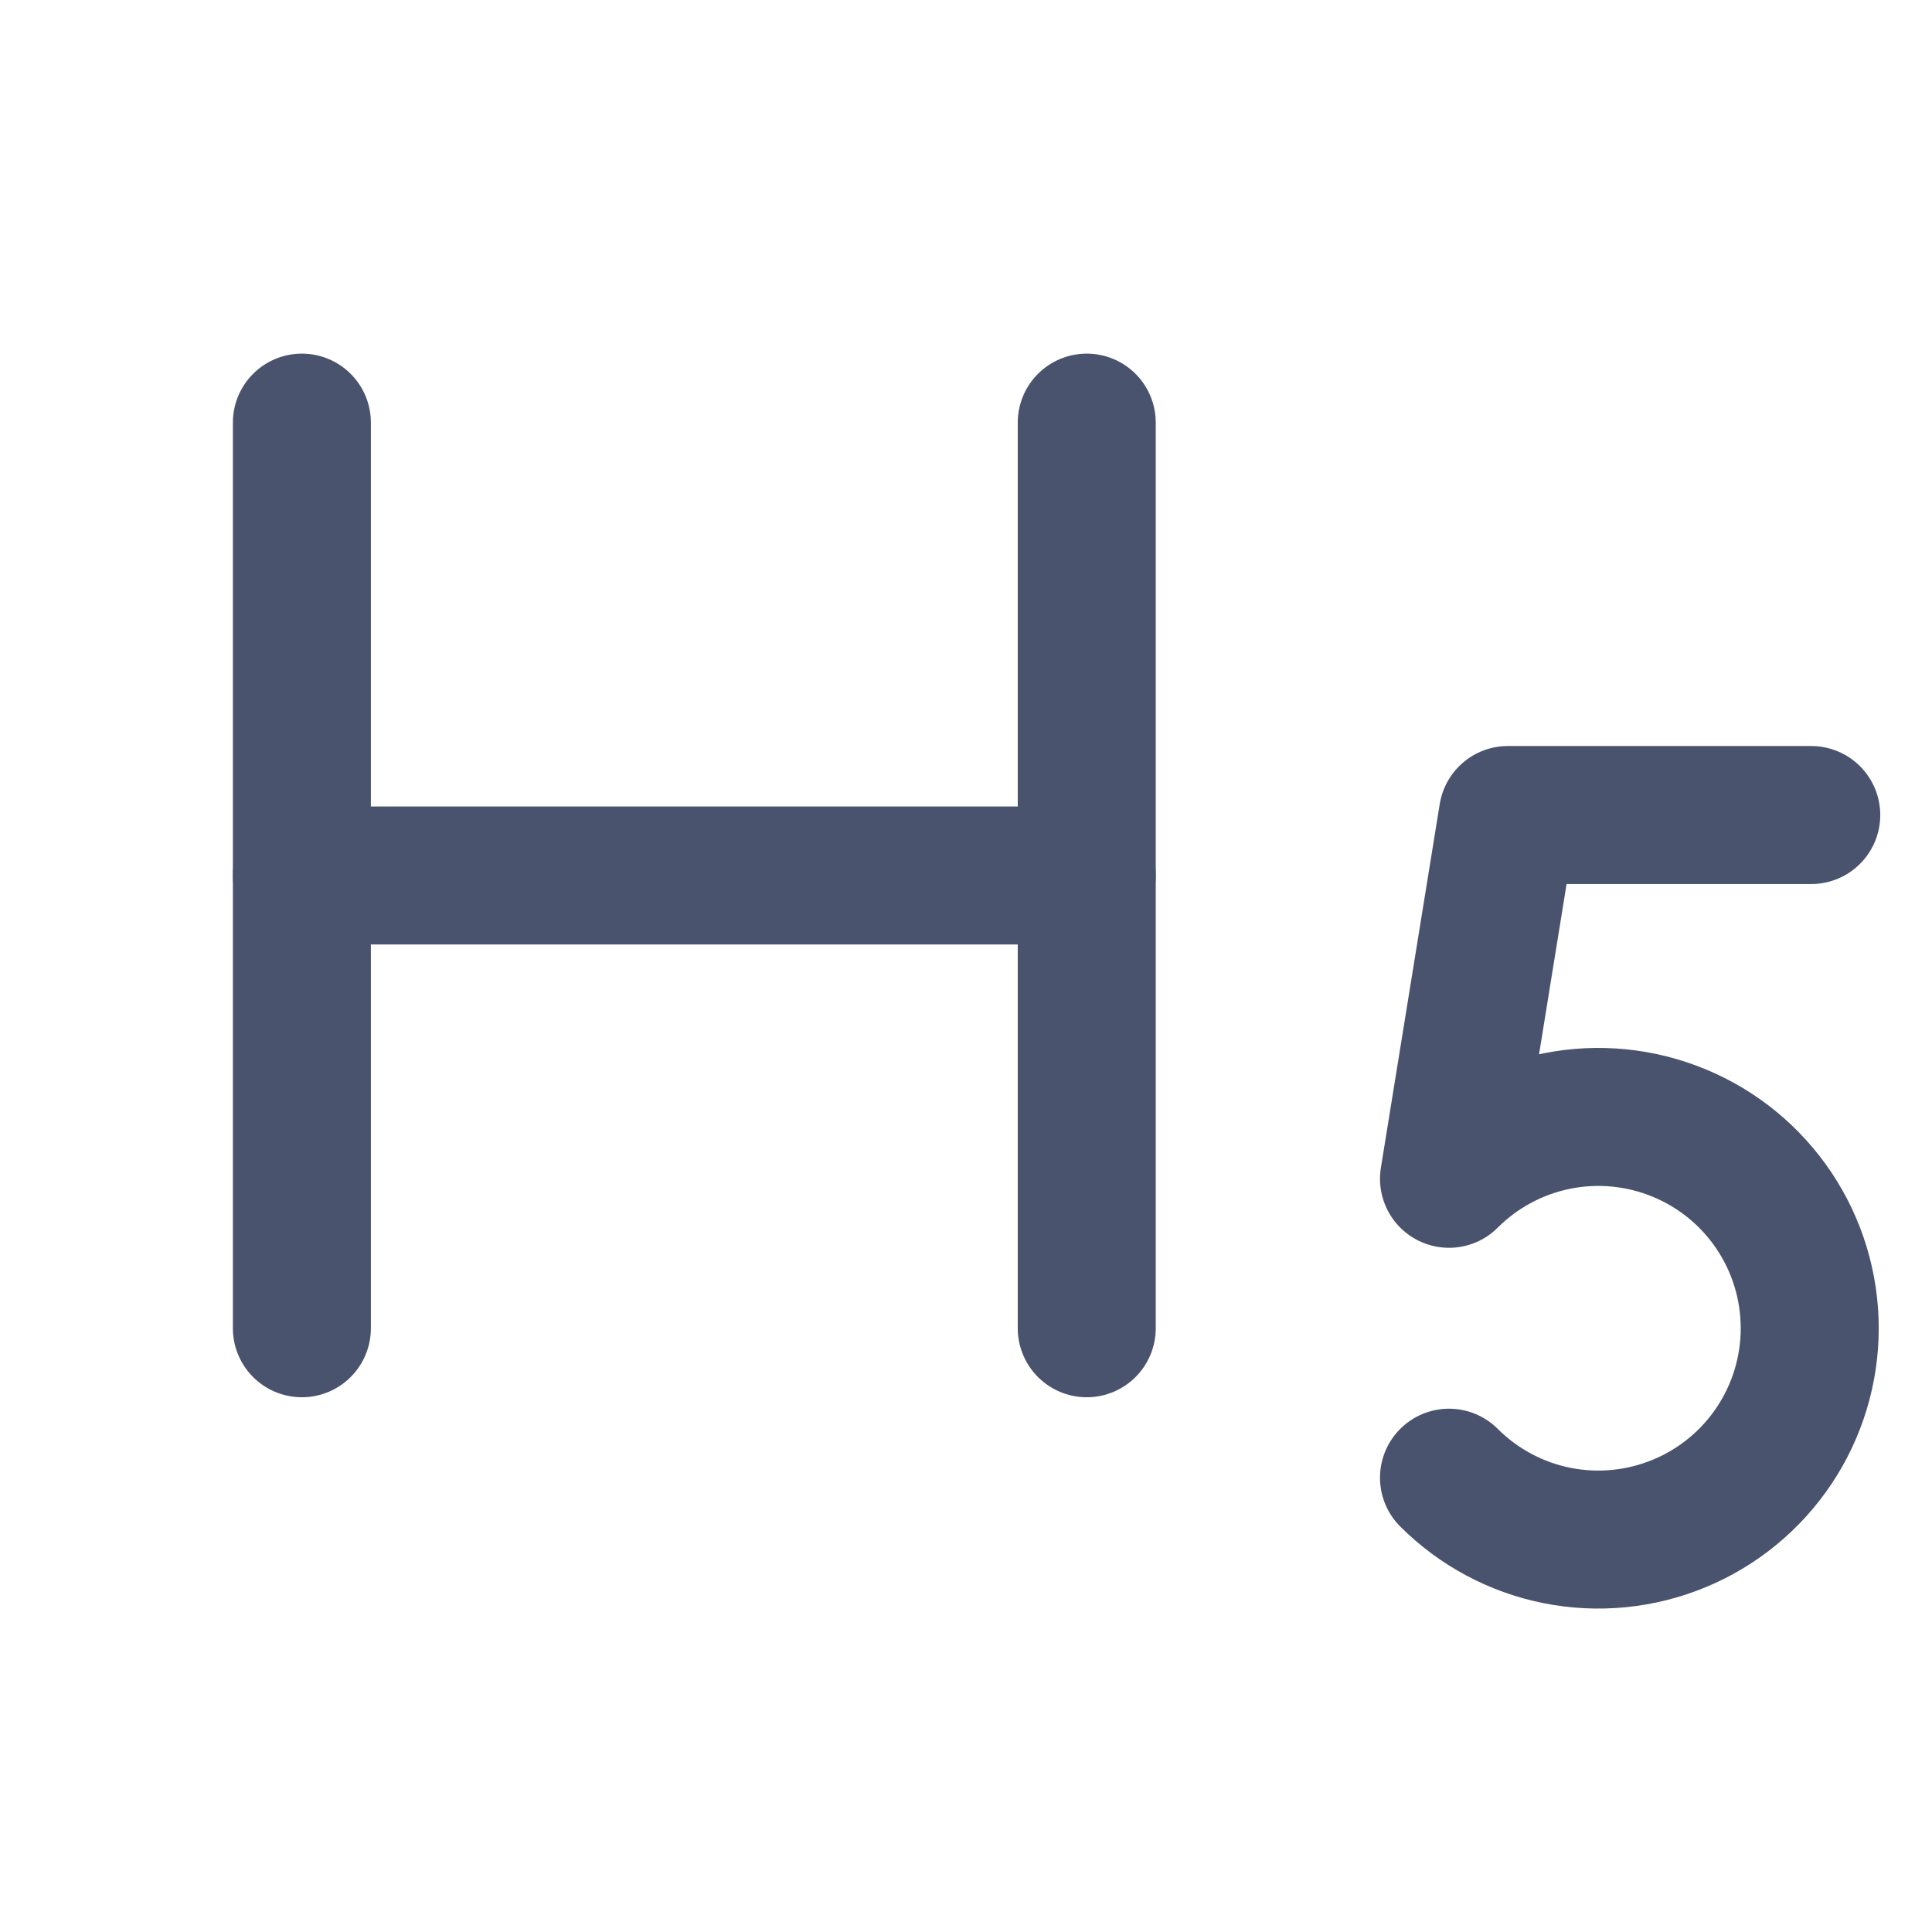 <svg width="28" height="28" viewBox="0 0 28 28" fill="none" xmlns="http://www.w3.org/2000/svg">
<path d="M4.375 6.125V19.25" stroke="#49536E" stroke-width="2" stroke-linecap="round" stroke-linejoin="round"/>
<path d="M15.75 12.688H4.375" stroke="#49536E" stroke-width="2" stroke-linecap="round" stroke-linejoin="round"/>
<path d="M15.75 6.125V19.25" stroke="#49536E" stroke-width="2" stroke-linecap="round" stroke-linejoin="round"/>
<path d="M26.25 11.812H21.853L21 17.084C21.428 16.656 21.974 16.364 22.568 16.246C23.162 16.128 23.778 16.189 24.337 16.421C24.897 16.652 25.375 17.045 25.712 17.549C26.048 18.052 26.228 18.644 26.228 19.25C26.228 19.856 26.048 20.448 25.712 20.951C25.375 21.455 24.897 21.848 24.337 22.079C23.778 22.311 23.162 22.372 22.568 22.254C21.974 22.136 21.428 21.844 21 21.416" stroke="#49536E" stroke-width="2" stroke-linecap="round" stroke-linejoin="round"/>
</svg>
